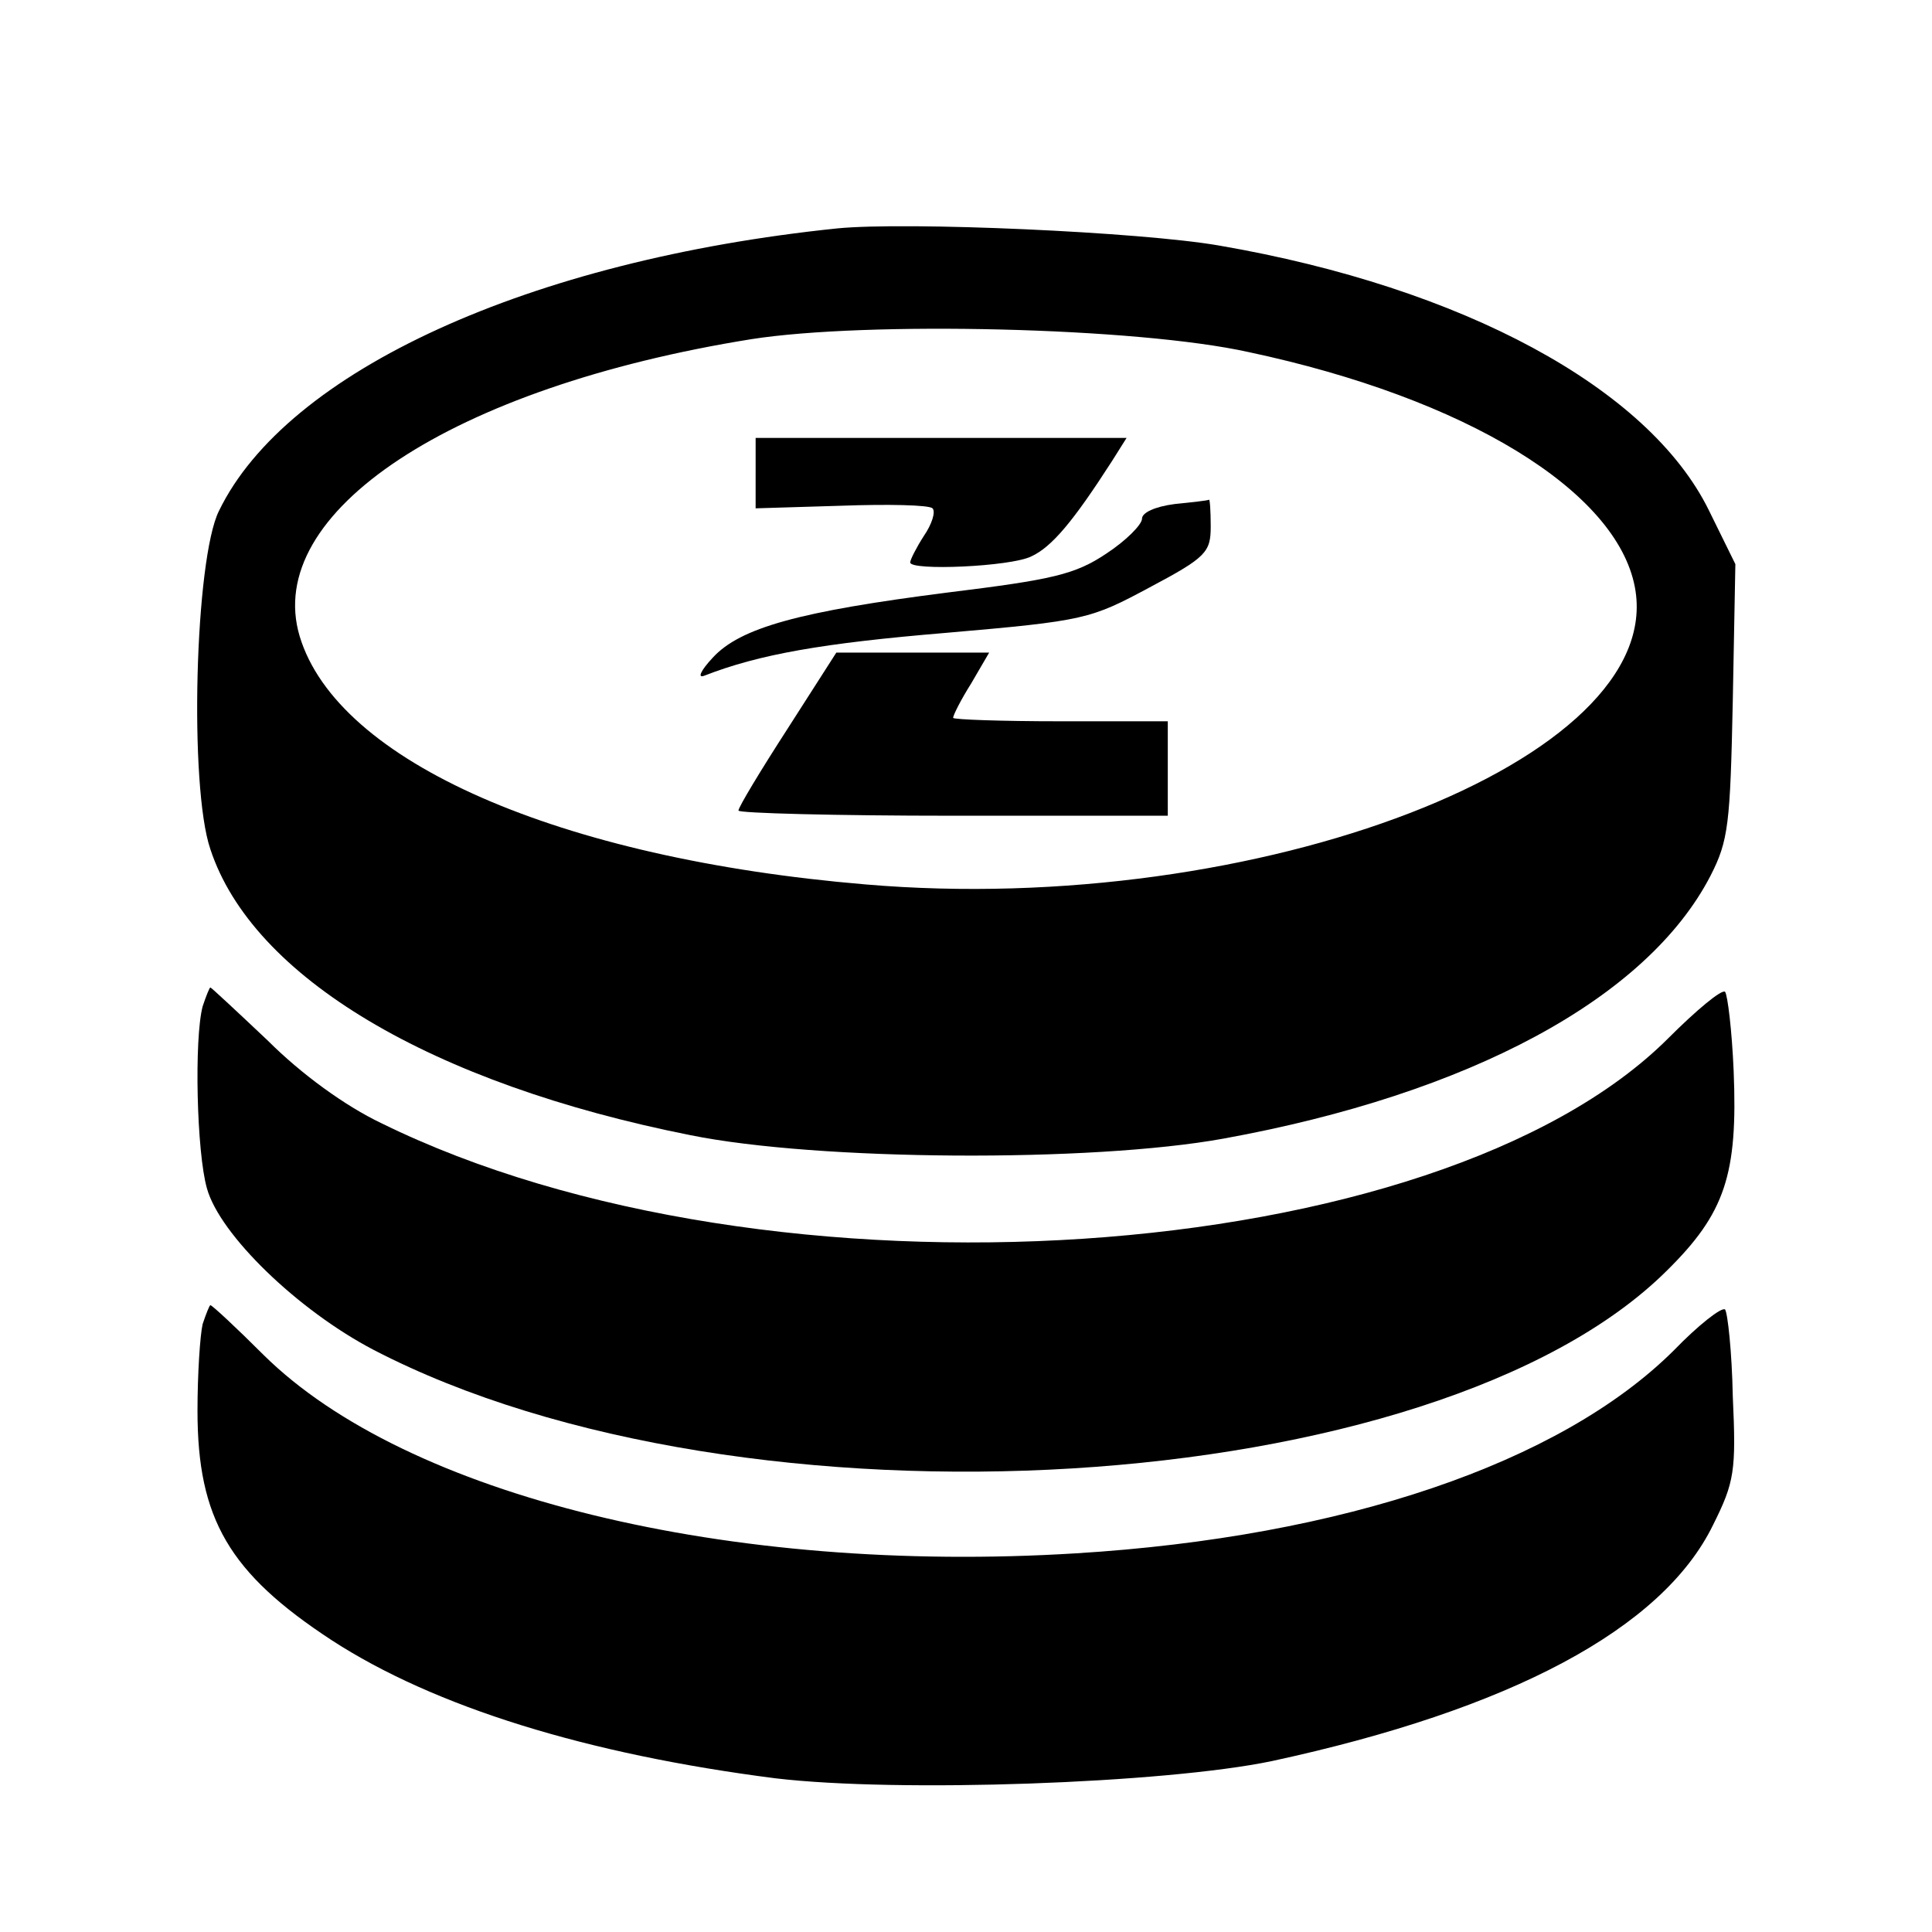 <?xml version="1.0" standalone="no"?>
<!DOCTYPE svg PUBLIC "-//W3C//DTD SVG 20010904//EN"
 "http://www.w3.org/TR/2001/REC-SVG-20010904/DTD/svg10.dtd">
<svg version="1.0" xmlns="http://www.w3.org/2000/svg"
 width="225pt" height="225pt" viewBox="0 0 225 225"
 preserveAspectRatio="xMidYMid meet">

<g transform="translate(0,225) scale(0.1,-0.1)"
fill="#000000" stroke="none">
<path d="M975 1984 c-358 -37 -641 -166 -720 -329 -28 -56 -35 -321 -10 -394
49 -149 257 -273 559 -333 148 -30 467 -32 621 -4 286 52 493 163 567 306 21
41 23 60 26 204 l3 159 -31 63 c-70 142 -286 259 -570 308 -92 16 -364 28
-445 20z m479 -144 c254 -54 429 -162 450 -274 38 -201 -439 -385 -896 -346
-357 30 -615 143 -659 289 -43 144 177 290 526 346 134 21 448 14 579 -15z"/>
<path d="M880 1699 l0 -41 99 3 c55 2 103 1 107 -3 4 -4 -1 -19 -10 -32 -9
-14 -16 -28 -16 -31 0 -10 117 -5 141 7 24 11 49 41 94 111 l17 27 -216 0
-216 0 0 -41z"/>
<path d="M1368 1663 c-23 -3 -38 -10 -38 -17 0 -7 -19 -26 -42 -41 -36 -24
-62 -30 -184 -45 -173 -22 -242 -41 -274 -76 -14 -15 -18 -24 -10 -21 64 25
138 38 282 50 162 14 168 16 237 53 66 35 71 41 71 71 0 18 -1 32 -2 31 -2 -1
-20 -3 -40 -5z"/>
<path d="M917 1401 c-31 -48 -57 -91 -57 -95 0 -3 113 -6 250 -6 l250 0 0 55
0 55 -125 0 c-69 0 -125 2 -125 4 0 3 9 21 21 40 l21 36 -89 0 -89 0 -57 -89z"/>
<path d="M236 1078 c-10 -38 -7 -170 5 -212 15 -54 106 -142 194 -188 431
-224 1237 -175 1506 92 68 67 83 112 78 233 -2 47 -7 88 -10 92 -4 3 -33 -21
-66 -54 -269 -269 -1048 -321 -1499 -99 -42 20 -93 57 -132 96 -36 34 -66 62
-67 62 -1 0 -5 -10 -9 -22z"/>
<path d="M236 708 c-3 -13 -6 -58 -6 -101 0 -126 37 -189 156 -267 120 -78
298 -133 517 -161 143 -17 453 -6 578 20 278 60 455 154 514 275 25 50 27 63
23 150 -1 52 -6 97 -9 101 -4 3 -31 -18 -60 -48 -132 -131 -385 -217 -696
-236 -405 -25 -780 67 -946 231 -32 32 -60 58 -62 58 -1 0 -5 -10 -9 -22z"/>
</g>
</svg>
